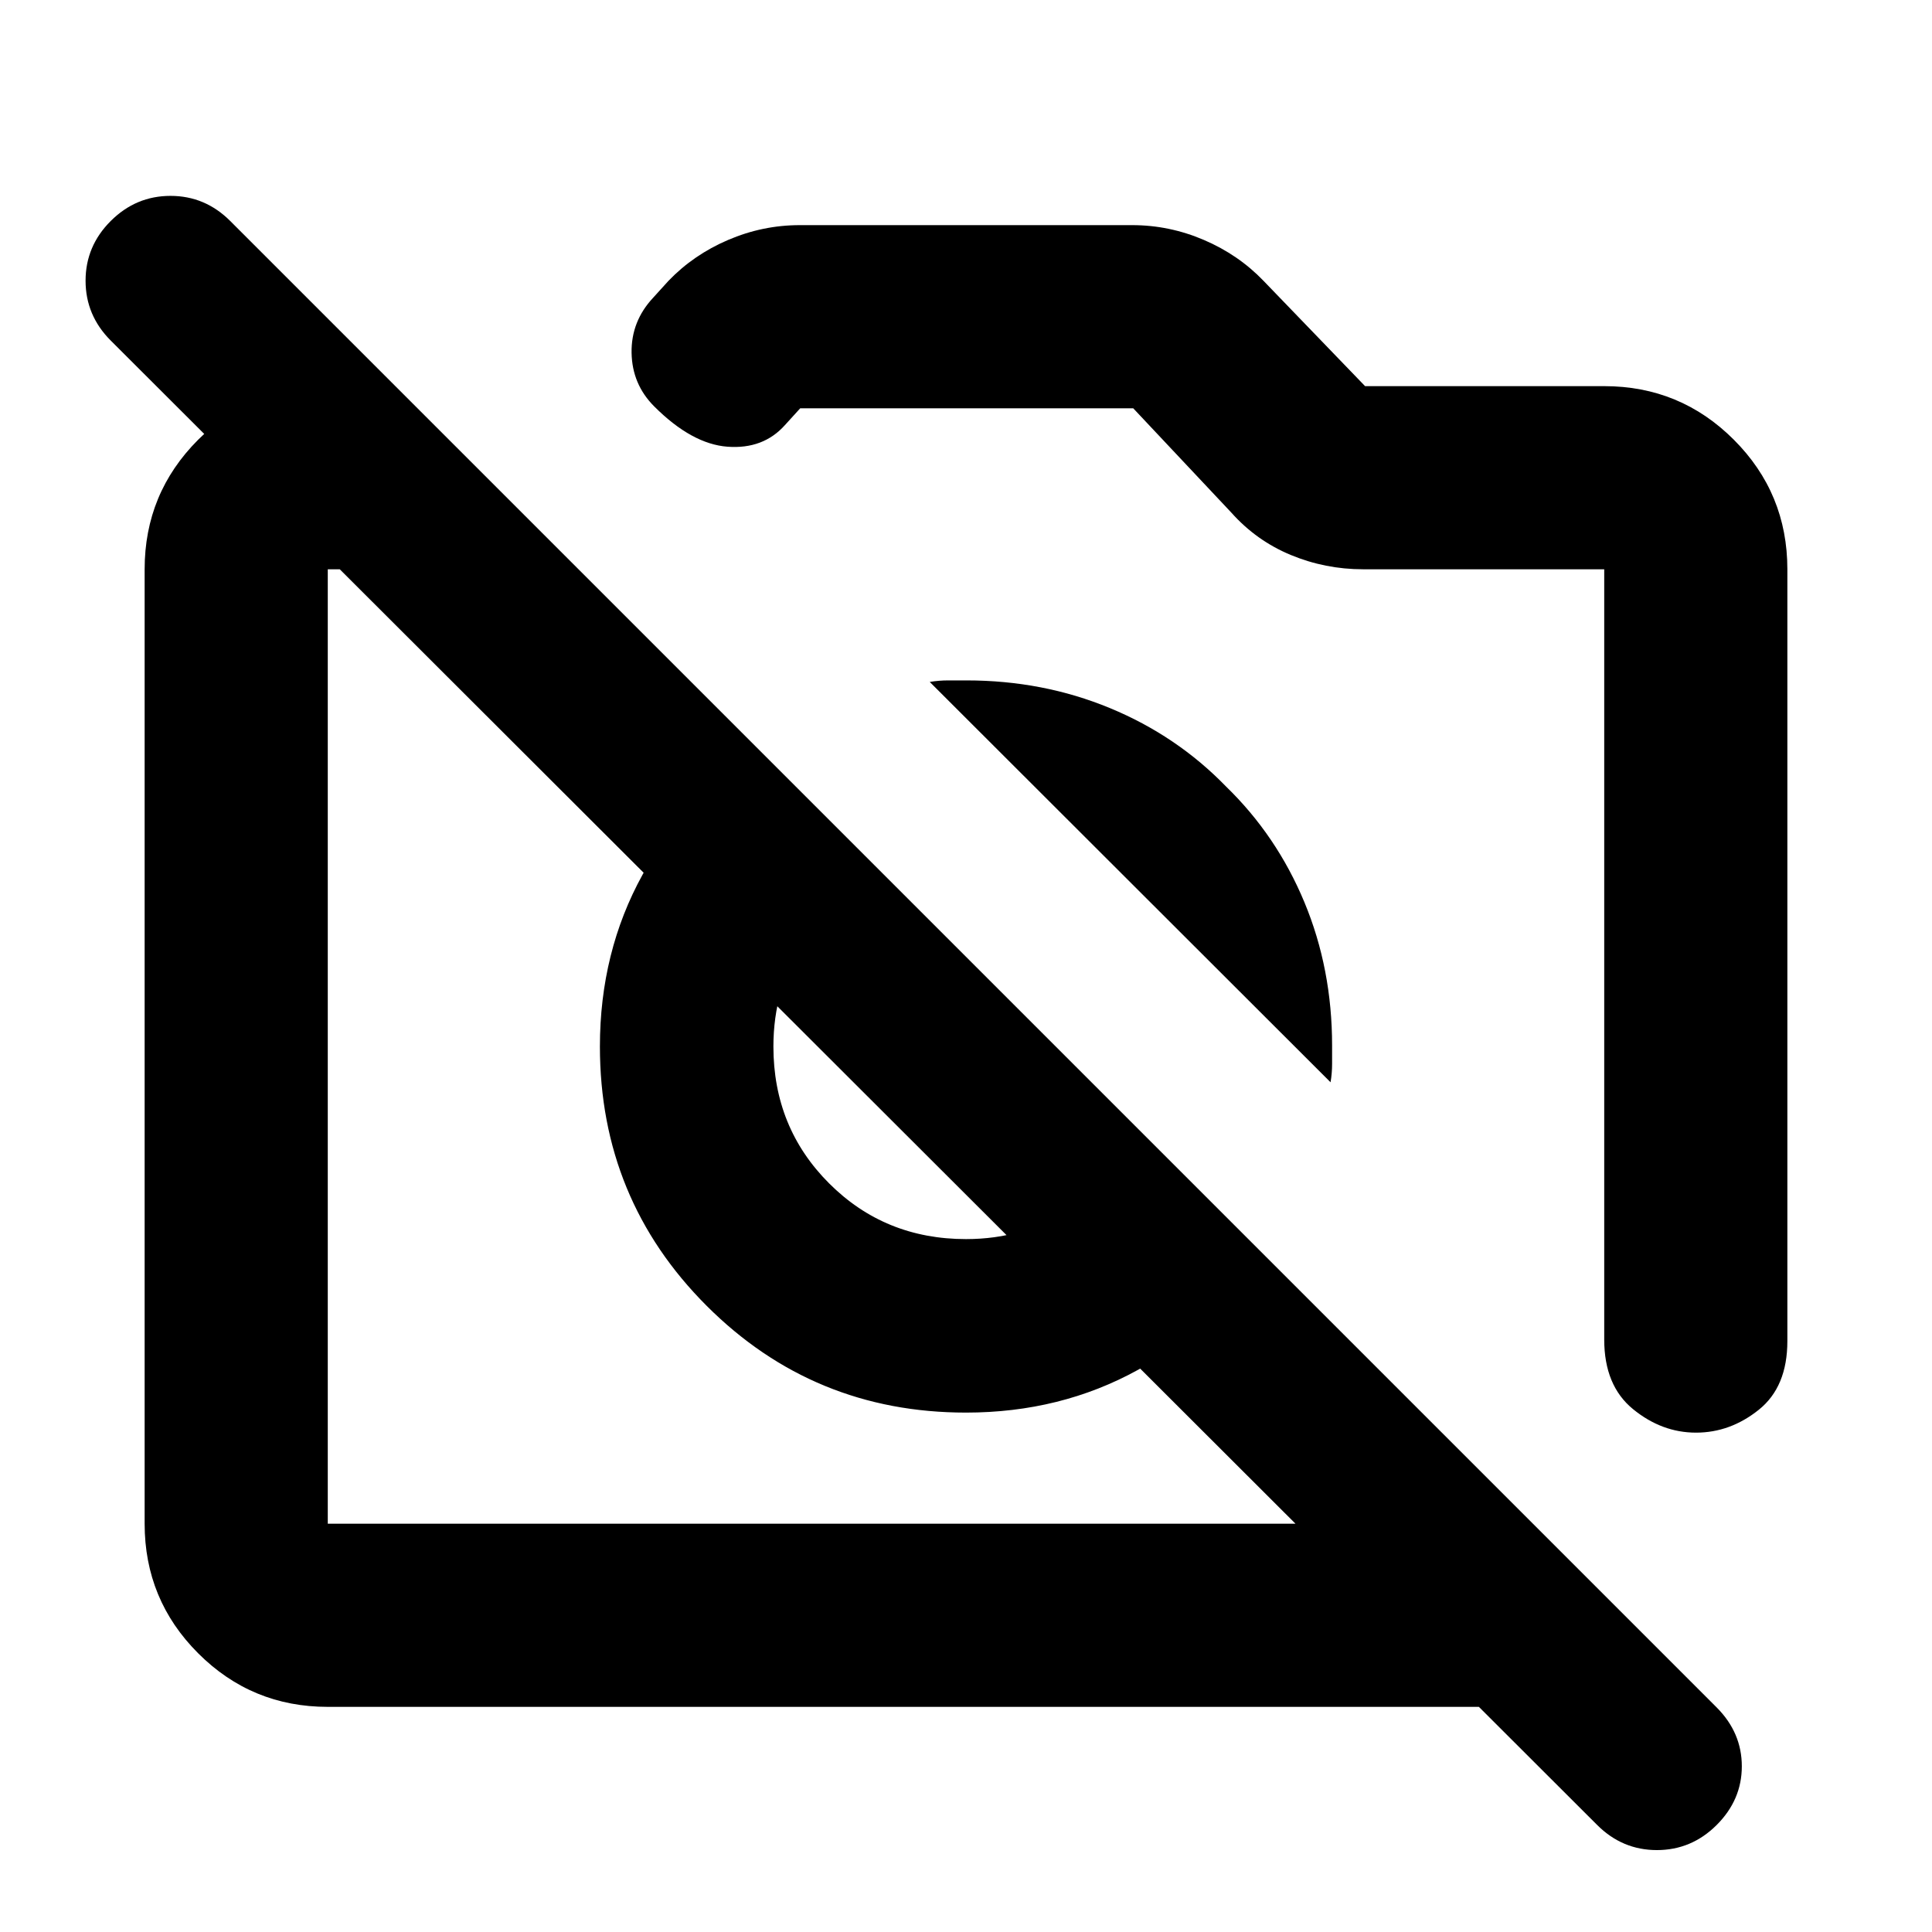<svg xmlns="http://www.w3.org/2000/svg" height="24" viewBox="0 -960 960 960" width="24"><path d="M888.13-677.13v383.5q0 22.75-14.18 34.12-14.19 11.38-31.21 11.38-17.02 0-31.32-11.7-14.29-11.69-14.29-34.56v-382.74H677.3q-18.77 0-35.9-7.1-17.12-7.1-29.55-21.05l-48.76-51.85H397.63l-7.61 8.37q-10.76 12.04-28.5 10.73-17.74-1.32-36.43-20.01-11-11-11.26-26.64-.26-15.65 10.74-27.41l7.6-8.37q12.44-12.95 29.61-20.31 17.18-7.36 35.61-7.36h165.22q18.43 0 35.61 7.36 17.17 7.36 29.61 20.31l50.47 52.33h118.83q37.78 0 64.39 26.61t26.61 64.39ZM162.87-111.87q-37.78 0-64.39-26.61t-26.61-64.39v-474.26q0-37.78 26.61-64.39t64.39-26.61h33.59l91 91H162.87v474.26h598.85l91 91H162.87Zm466-223.85q-25 35.2-63.46 56.42-38.45 21.21-85.41 21.21-75.8 0-128.86-53.05Q298.09-364.2 298.09-440q0-46.96 21.21-85.41 21.22-38.46 56.42-63.46l63.02 63.02q-24.48 11.81-39.46 34.33Q384.3-469 384.3-440q0 40.33 27.69 68.01Q439.67-344.3 480-344.3q29 0 51.52-14.98 22.52-14.98 34.33-39.46l63.02 63.02ZM609.2-569.2q25.23 24.48 38.97 57.56 13.74 33.07 13.74 71.16v9.13q0 4.57-.76 9.13L461.98-621.15q4.56-.76 9.13-.76h9.13q38 0 71.24 13.74 33.24 13.74 57.72 38.97ZM793.63-53.17 55-790.8q-12.48-12.51-12.48-29.72 0-17.2 12.51-29.68 12.5-12.47 29.69-12.47t29.67 12.47l738.63 738.63q12.48 12.53 12.48 29.22 0 16.7-12.5 29.18-12.51 12.47-29.7 12.47-17.19 0-29.67-12.47ZM405.8-440Zm173.87-63.46Z"/></svg>